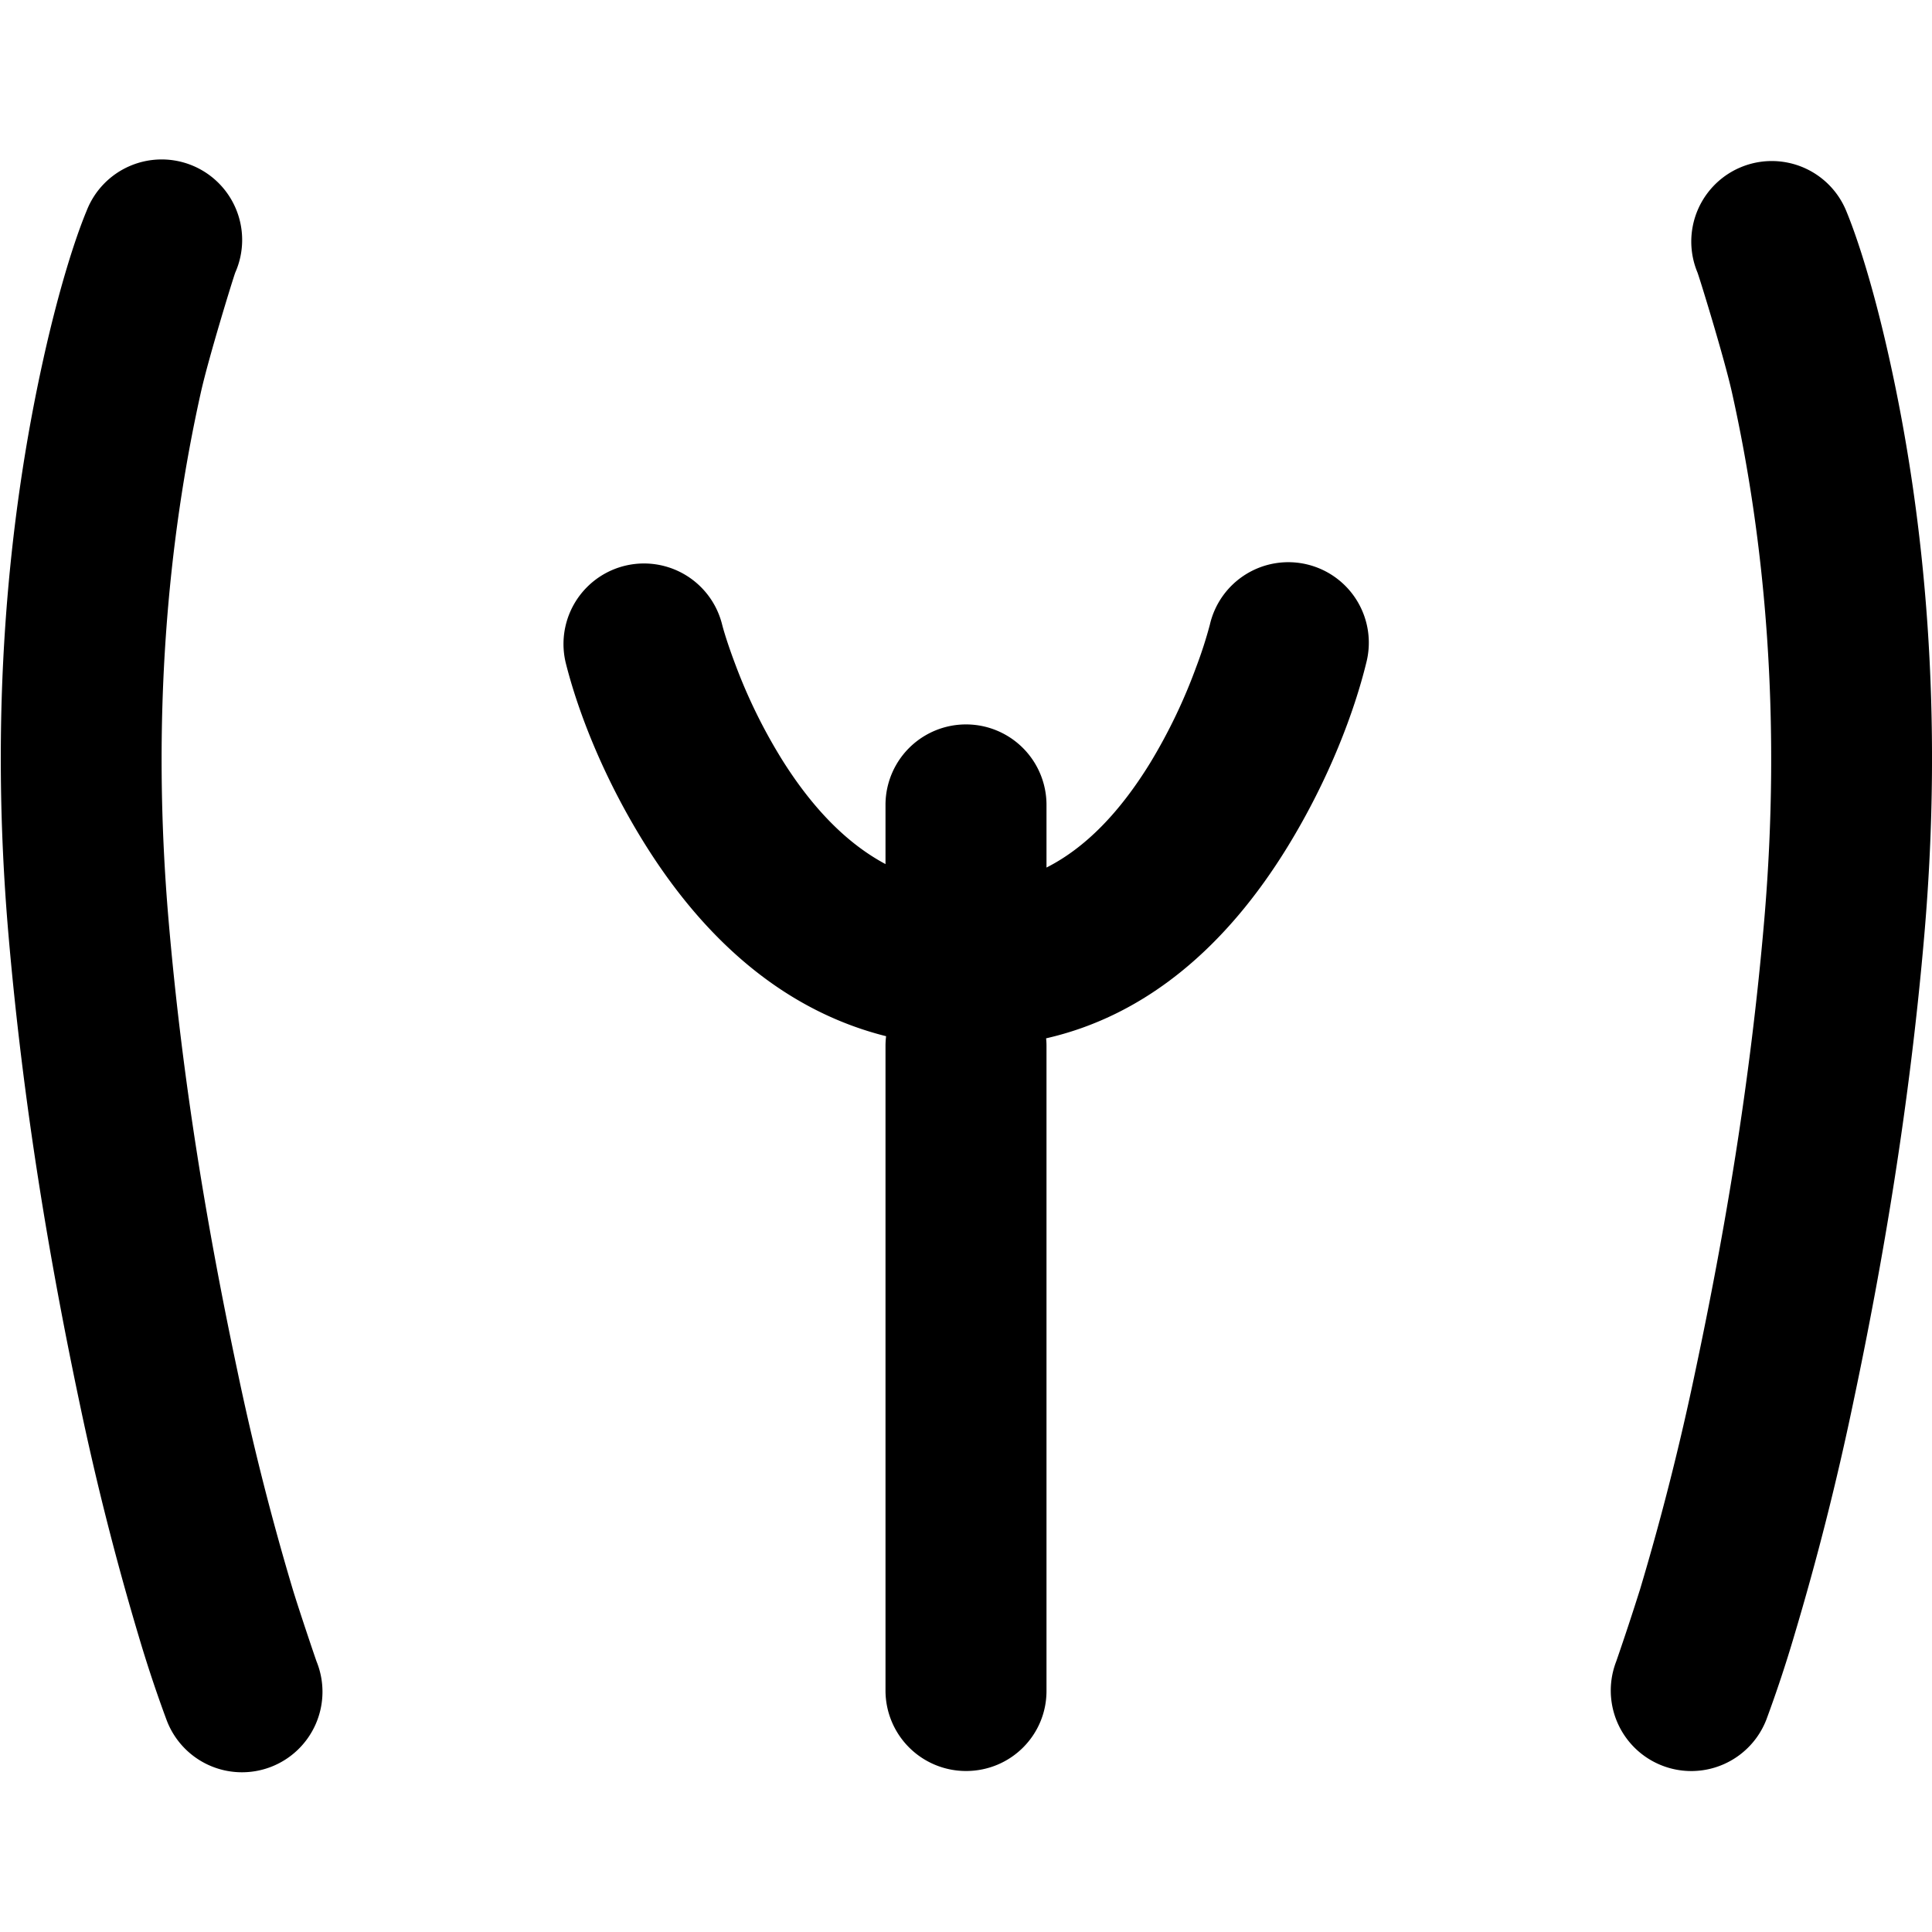 <svg width="48" height="48" fill="none" xmlns="http://www.w3.org/2000/svg"><path fill-rule="evenodd" clip-rule="evenodd" d="M22 25.99v16.02A2 2 0 0024 44c1.112 0 2-.891 2-1.99V25.99c0-.064-.003-.129-.01-.193 2.496-.568 4.484-2.293 5.994-4.75 1.048-1.706 1.668-3.386 1.958-4.57a2 2 0 10-3.884-.954 10.78 10.78 0 01-.334 1.036 13.566 13.566 0 01-1.148 2.395c-.755 1.228-1.608 2.11-2.576 2.6v-1.556a2 2 0 00-4 0v1.47c-.953-.509-1.793-1.37-2.536-2.54a13.302 13.302 0 01-1.183-2.389c-.184-.485-.297-.85-.342-1.03a2 2 0 00-3.878.981c.3 1.189.941 2.873 2.026 4.583 1.507 2.372 3.472 4.056 5.928 4.671a2.01 2.01 0 00-.015.247zM1.086 8.88c.387-1.733.783-2.962 1.067-3.645a2 2 0 113.694 1.532c-.04.096-.66 2.102-.857 2.984-.822 3.685-1.233 8.11-.8 13.133.348 4.05.985 7.764 1.705 11.16a66.313 66.313 0 001.375 5.431c.162.535.572 1.745.596 1.807a2 2 0 11-3.732 1.438 32.51 32.51 0 01-.693-2.086 70.905 70.905 0 01-1.46-5.76C1.23 31.318.573 27.434.21 23.217c-.469-5.444-.031-10.268.877-14.34zm45.847 0c.909 4.07 1.346 8.895.877 14.339-.363 4.217-1.02 8.101-1.772 11.654a70.246 70.246 0 01-1.46 5.761 32.442 32.442 0 01-.692 2.086 2 2 0 11-3.733-1.438 67.82 67.82 0 00.597-1.806 66.326 66.326 0 001.375-5.432c.72-3.396 1.356-7.11 1.705-11.16.433-5.023.022-9.448-.8-13.133-.197-.882-.818-2.888-.858-2.984a2 2 0 113.695-1.532c.283.683.68 1.912 1.066 3.645z" fill="#000"/></svg>